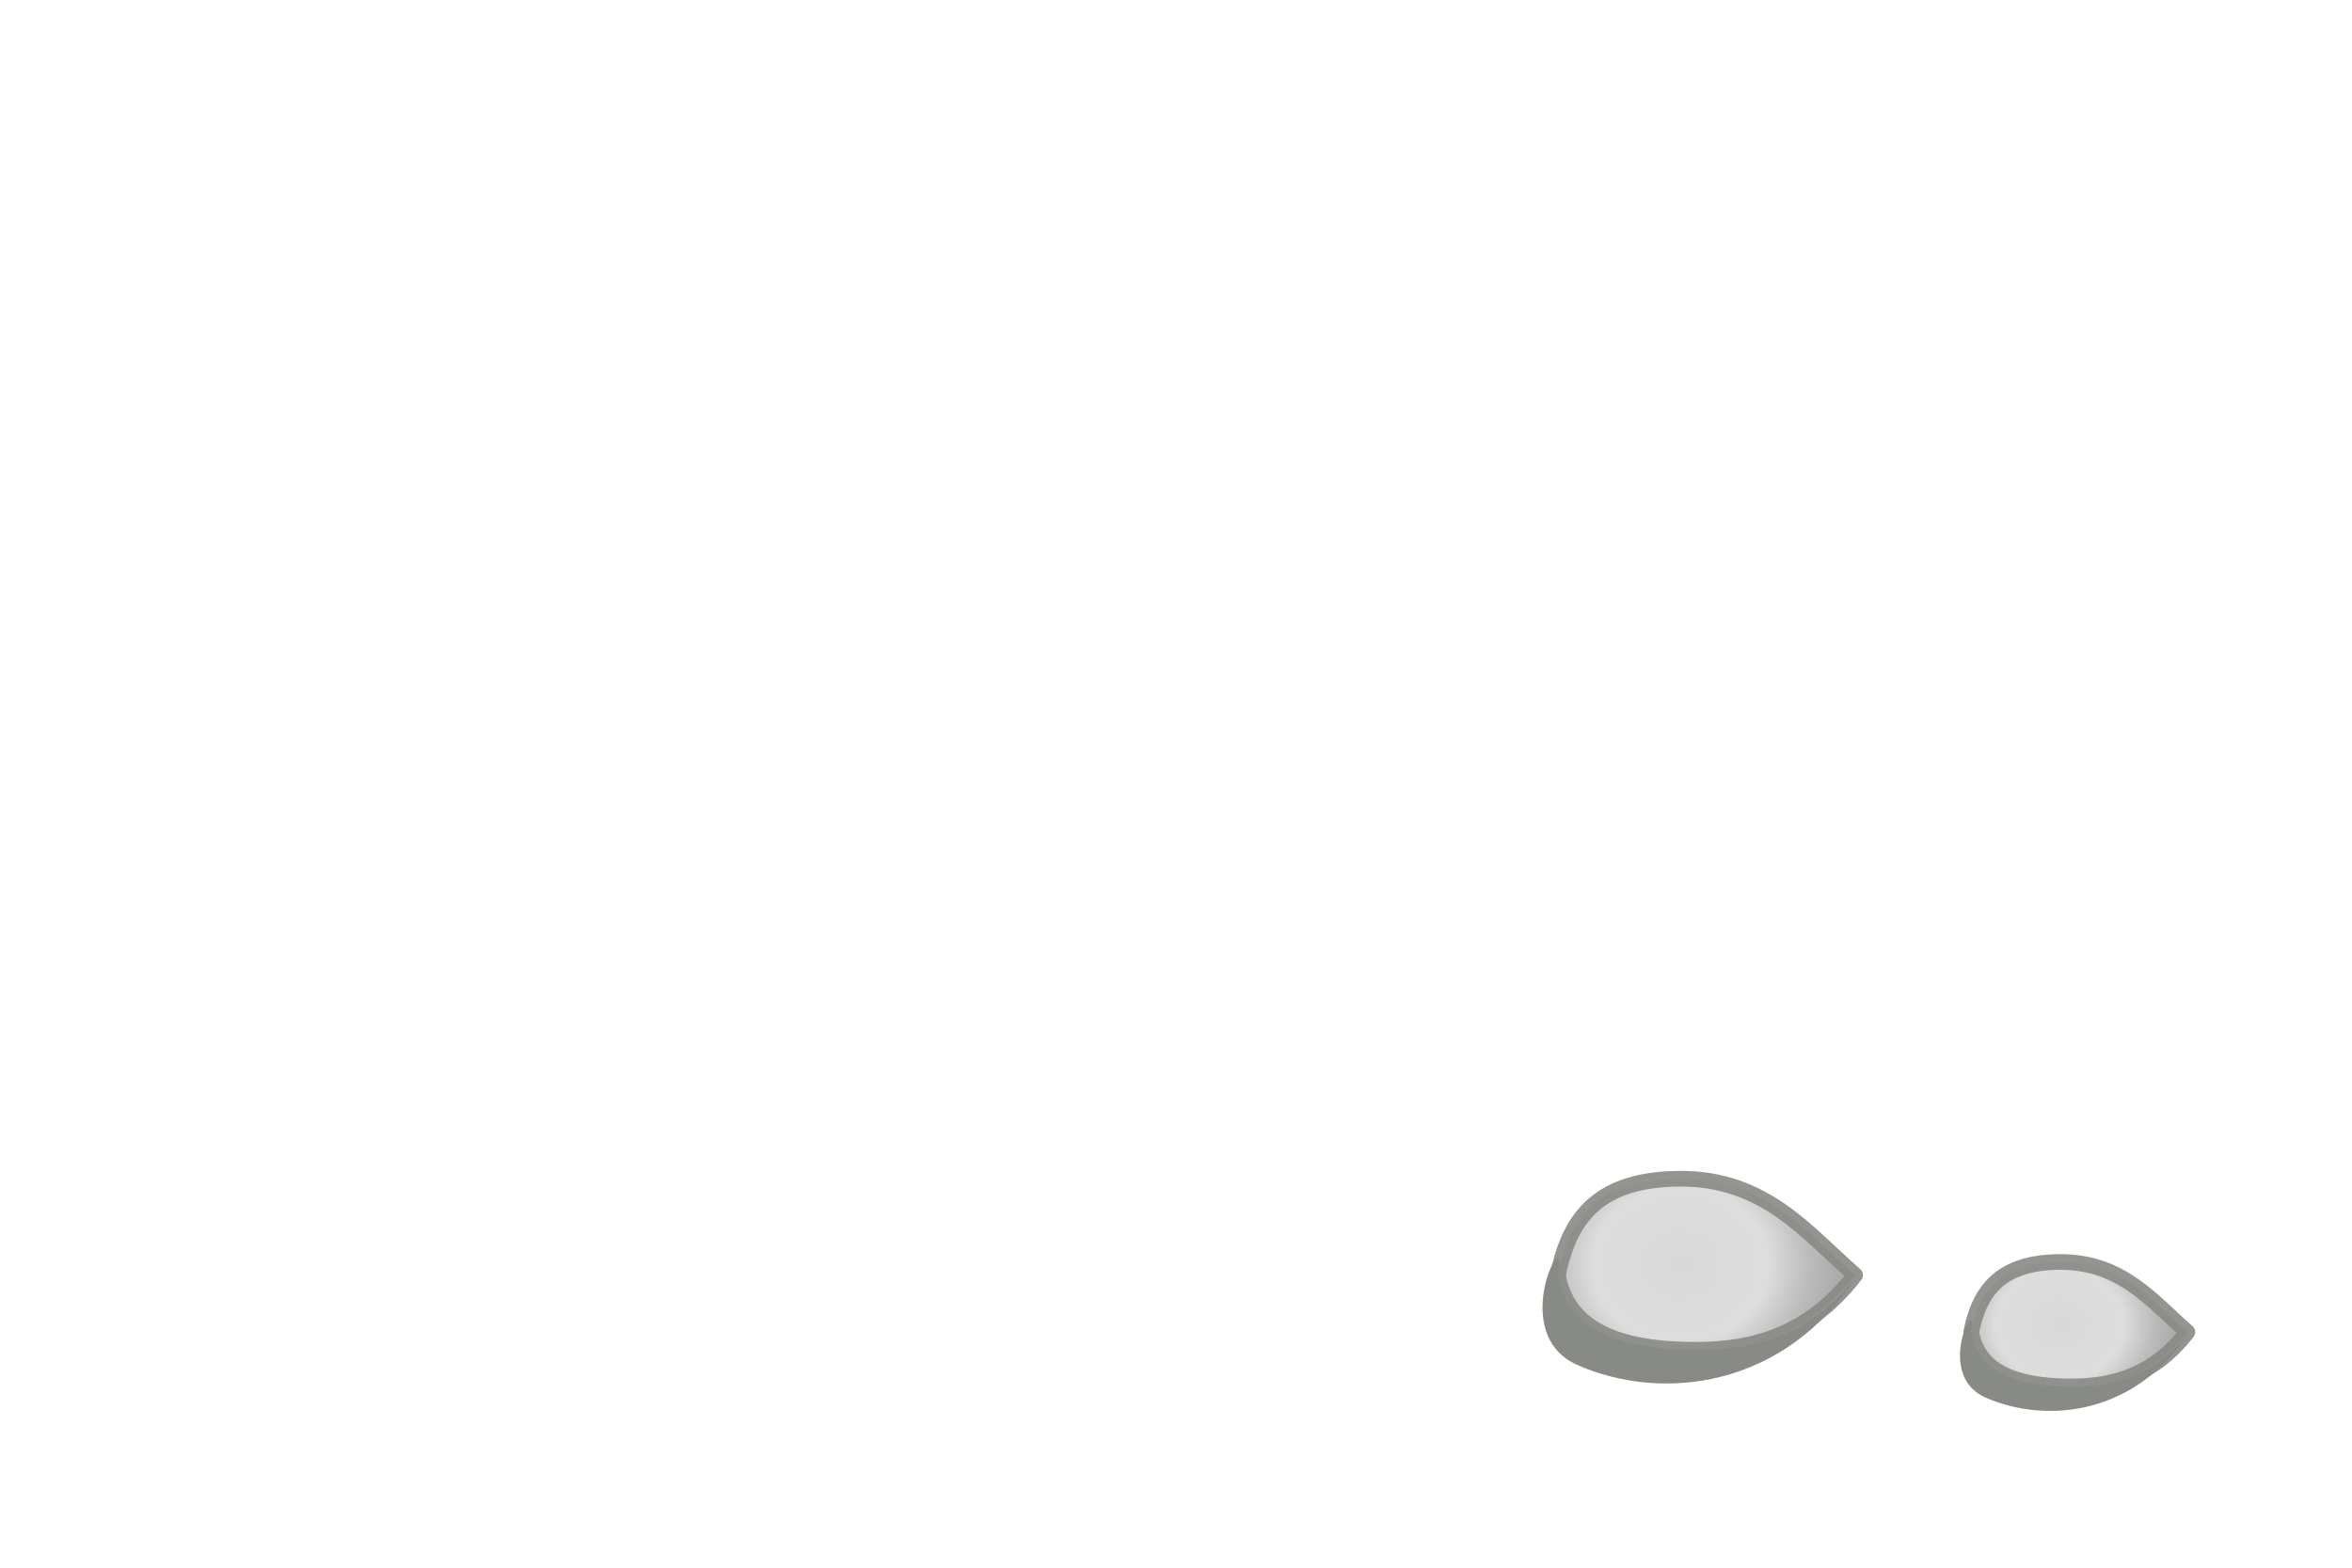 <?xml version="1.0" encoding="UTF-8" standalone="no"?>
<!-- Created with Inkscape (http://www.inkscape.org/) -->

<svg
   xmlns:dc="http://purl.org/dc/elements/1.1/"
   xmlns:cc="http://creativecommons.org/ns#"
   xmlns:rdf="http://www.w3.org/1999/02/22-rdf-syntax-ns#"
   xmlns:svg="http://www.w3.org/2000/svg"
   xmlns="http://www.w3.org/2000/svg"
   xmlns:xlink="http://www.w3.org/1999/xlink"
   xmlns:sodipodi="http://sodipodi.sourceforge.net/DTD/sodipodi-0.dtd"
   xmlns:inkscape="http://www.inkscape.org/namespaces/inkscape"
   width="150"
   height="100"
   id="icon"
   sodipodi:version="0.32"
   inkscape:version="0.92.4 (5da689c313, 2019-01-14)"
   version="1.0"
   sodipodi:docname="track-disabled.svg"
   inkscape:output_extension="org.inkscape.output.svg.inkscape">
  <title
     id="doctitle">Icon: track-disabled</title>
  <defs
     id="defsz">
    <linearGradient
       id="linearGradient14313">
      <stop
         id="stop14315"
         offset="0"
         style="stop-color:#d5d5d5;stop-opacity:1;" />
      <stop
         style="stop-color:#dadada;stop-opacity:1;"
         offset="0.553"
         id="stop14317" />
      <stop
         id="stop14319"
         offset="0.8"
         style="stop-color:#b6b6b6;stop-opacity:1;" />
      <stop
         id="stop14321"
         offset="1"
         style="stop-color:#a2a2a2;stop-opacity:1;" />
    </linearGradient>
    <radialGradient
       inkscape:collect="always"
       xlink:href="#linearGradient14313"
       id="radialGradient15234"
       gradientUnits="userSpaceOnUse"
       gradientTransform="matrix(0.985,-0.019,0.016,0.879,119.749,61.354)"
       cx="11.368"
       cy="26.534"
       fx="11.368"
       fy="26.534"
       r="7.5" />
    <radialGradient
       inkscape:collect="always"
       xlink:href="#linearGradient14313"
       id="radialGradient8912"
       gradientUnits="userSpaceOnUse"
       gradientTransform="matrix(1.354,-0.026,0.023,1.209,91.154,48.861)"
       cx="11.368"
       cy="26.534"
       fx="11.368"
       fy="26.534"
       r="7.5" />
  </defs>
  <sodipodi:namedview
     id="base"
     pagecolor="#ffffff"
     bordercolor="#666666"
     borderopacity="1.0"
     gridtolerance="10000"
     guidetolerance="10"
     objecttolerance="10"
     inkscape:pageopacity="0.0"
     inkscape:pageshadow="2"
     inkscape:zoom="8.2466667"
     inkscape:cx="75"
     inkscape:cy="50"
     inkscape:document-units="px"
     inkscape:current-layer="artwork"
     showgrid="false"
     inkscape:snap-nodes="true"
     inkscape:snap-bbox="true"
     inkscape:snap-global="true"
     showguides="true"
     inkscape:guide-bbox="true"
     inkscape:window-width="1680"
     inkscape:window-height="1031"
     inkscape:window-x="0"
     inkscape:window-y="0"
     inkscape:window-maximized="1">
    <inkscape:grid
       type="xygrid"
       id="grid13478"
       visible="true"
       enabled="true"
       spacingx="0.5"
       spacingy="0.5"
       empspacing="2"
       originx="0"
       originy="0" />
  </sodipodi:namedview>
  <g
     inkscape:groupmode="layer"
     id="artwork"
     inkscape:label="artwork:track-disabled"
     style="display:inline">
    <g
       inkscape:groupmode="layer"
       id="layerp"
       inkscape:label="plate#1"
       style="display:none"
       sodipodi:insensitive="true">
      <rect
         id="bbox24"
         x="96"
         y="68"
         width="24"
         height="24"
         style="fill:black;fill-opacity:0.5;stroke:#5a8fb2;stroke-opacity:1;stroke-width:0.1"
         sodipodi:insensitive="true" />
      <rect
         id="bbox22"
         x="97"
         y="69"
         width="22"
         height="22"
         style="fill:black;fill-opacity:0.5;stroke:#5a8fb2;stroke-opacity:1;stroke-width:0.1"
         sodipodi:insensitive="true" />
      <rect
         id="bbox16"
         x="124"
         y="76"
         width="16"
         height="16"
         style="fill:black;fill-opacity:0.5;stroke:#5a8fb2;stroke-opacity:1;stroke-width:0.1"
         sodipodi:insensitive="true" />
    </g>
    <g
       id="gicon24">
      <path
         id="path8908"
         style="display:inline;overflow:visible;visibility:visible;opacity:0.9;fill:url(#radialGradient8912);fill-opacity:1;fill-rule:evenodd;stroke:#888a85;stroke-width:1;stroke-linecap:butt;stroke-linejoin:round;stroke-miterlimit:4;stroke-dasharray:none;stroke-dashoffset:0.702;stroke-opacity:1;marker:none;marker-start:none;marker-mid:none;marker-end:none;enable-background:accumulate"
         d="m 118.312,81.333 c -2.978,3.859 -6.559,4.767 -10.155,4.767 -3.596,0 -8.104,-0.627 -8.801,-4.767 0.756,-3.785 2.708,-6.101 7.724,-6.144 5.481,-0.047 8.143,3.454 11.232,6.144 z"
         sodipodi:nodetypes="czcsc"
         inkscape:connector-curvature="0" />
      <path
         id="path8906"
         style="display:inline;overflow:visible;visibility:visible;fill:#888a85;fill-opacity:1;fill-rule:evenodd;stroke:none;stroke-width:1;stroke-linecap:butt;stroke-linejoin:miter;stroke-miterlimit:4;stroke-dasharray:none;stroke-dashoffset:0.6;stroke-opacity:1;marker:none;marker-start:none;marker-mid:none;marker-end:none;enable-background:accumulate"
         d="m 118.474,81.333 c -3.003,3.859 -6.615,4.767 -10.241,4.767 -3.627,0 -8.173,-0.627 -8.876,-4.767 0.762,-3.785 -3.386,3.698 1.249,5.741 5.357,2.361 13.193,1.516 17.868,-5.741 z"
         sodipodi:nodetypes="czcsc"
         inkscape:connector-curvature="0" />
    </g>
    <g
       id="gicon16">
      <path
         id="path13696"
         style="display:inline;overflow:visible;visibility:visible;fill:#888a85;fill-opacity:1;fill-rule:evenodd;stroke:none;stroke-width:1;stroke-linecap:butt;stroke-linejoin:miter;stroke-miterlimit:4;stroke-dasharray:none;stroke-dashoffset:0.6;stroke-opacity:1;marker:none;marker-start:none;marker-mid:none;marker-end:none;enable-background:accumulate"
         d="m 139.617,84.969 c -2.184,2.807 -4.811,3.467 -7.448,3.467 -2.638,0 -5.944,-0.456 -6.455,-3.467 0.554,-2.753 -2.462,2.69 0.908,4.175 3.896,1.717 9.595,1.103 12.995,-4.175 z"
         sodipodi:nodetypes="czcsc"
         inkscape:connector-curvature="0" />
      <path
         id="path13699"
         style="display:inline;overflow:visible;visibility:visible;opacity:0.9;fill:url(#radialGradient15234);fill-opacity:1;fill-rule:evenodd;stroke:#888a85;stroke-width:1;stroke-linecap:butt;stroke-linejoin:round;stroke-miterlimit:4;stroke-dasharray:none;stroke-dashoffset:0.702;stroke-opacity:1;marker:none;marker-start:none;marker-mid:none;marker-end:none;enable-background:accumulate"
         d="m 139.5,84.969 c -2.166,2.807 -4.77,3.467 -7.385,3.467 -2.615,0 -5.894,-0.456 -6.401,-3.467 0.549,-2.753 1.97,-4.437 5.617,-4.469 3.986,-0.034 5.922,2.512 8.169,4.469 z"
         sodipodi:nodetypes="czcsc"
         inkscape:connector-curvature="0" />
    </g>
  </g>
</svg>
